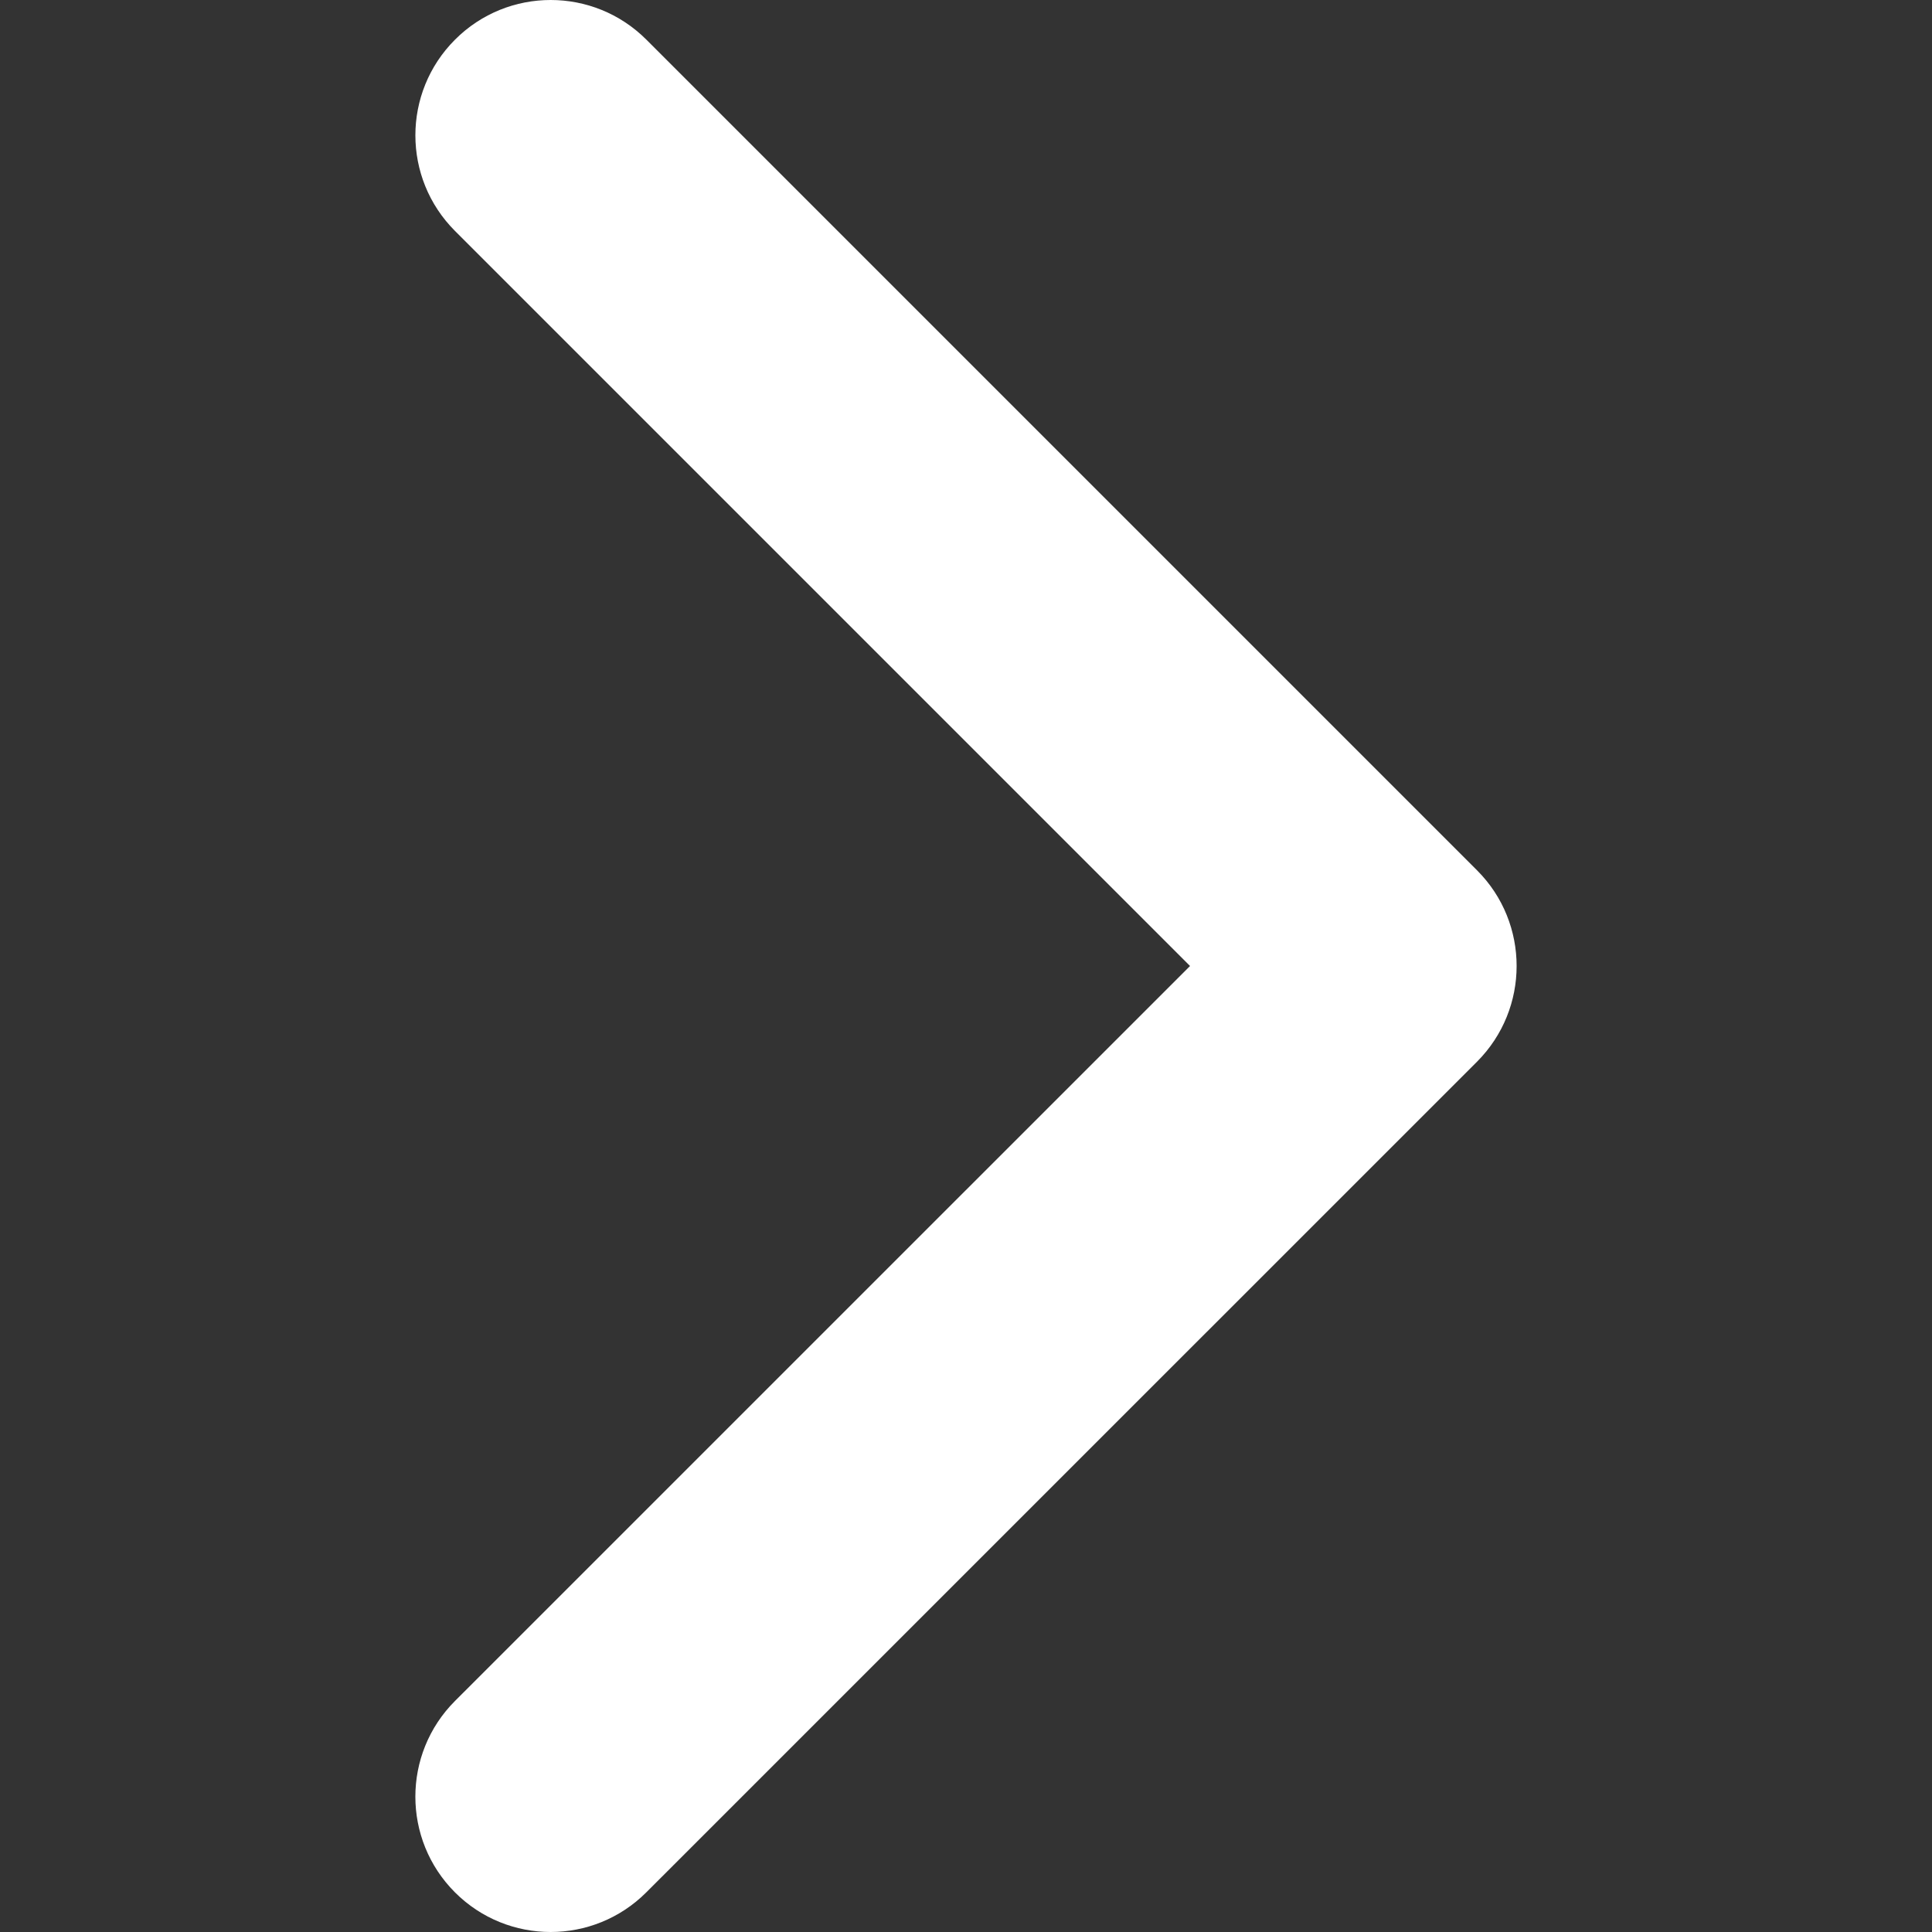 <svg width="25" height="25" viewBox="0 0 25 25" fill="none" xmlns="http://www.w3.org/2000/svg">
<rect x="0" y="0" width="25" height="25" fill="#333333" stroke="none"/>
<g clip-path="url(#clip0)">
<path d="M19.625 12.5C19.625 12.948 19.454 13.396 19.113 13.738L8.363 24.487C7.679 25.171 6.571 25.171 5.887 24.487C5.204 23.803 5.204 22.695 5.887 22.011L15.399 12.5L5.888 2.989C5.204 2.305 5.204 1.197 5.888 0.513C6.571 -0.171 7.68 -0.171 8.364 0.513L19.113 11.262C19.455 11.604 19.625 12.052 19.625 12.5Z" fill="white"/>
</g>
<defs>
<clipPath id="clip0">
<rect width="25" height="25" fill="white" transform="translate(0 25) rotate(-90)"/>
</clipPath>
</defs>
</svg>
